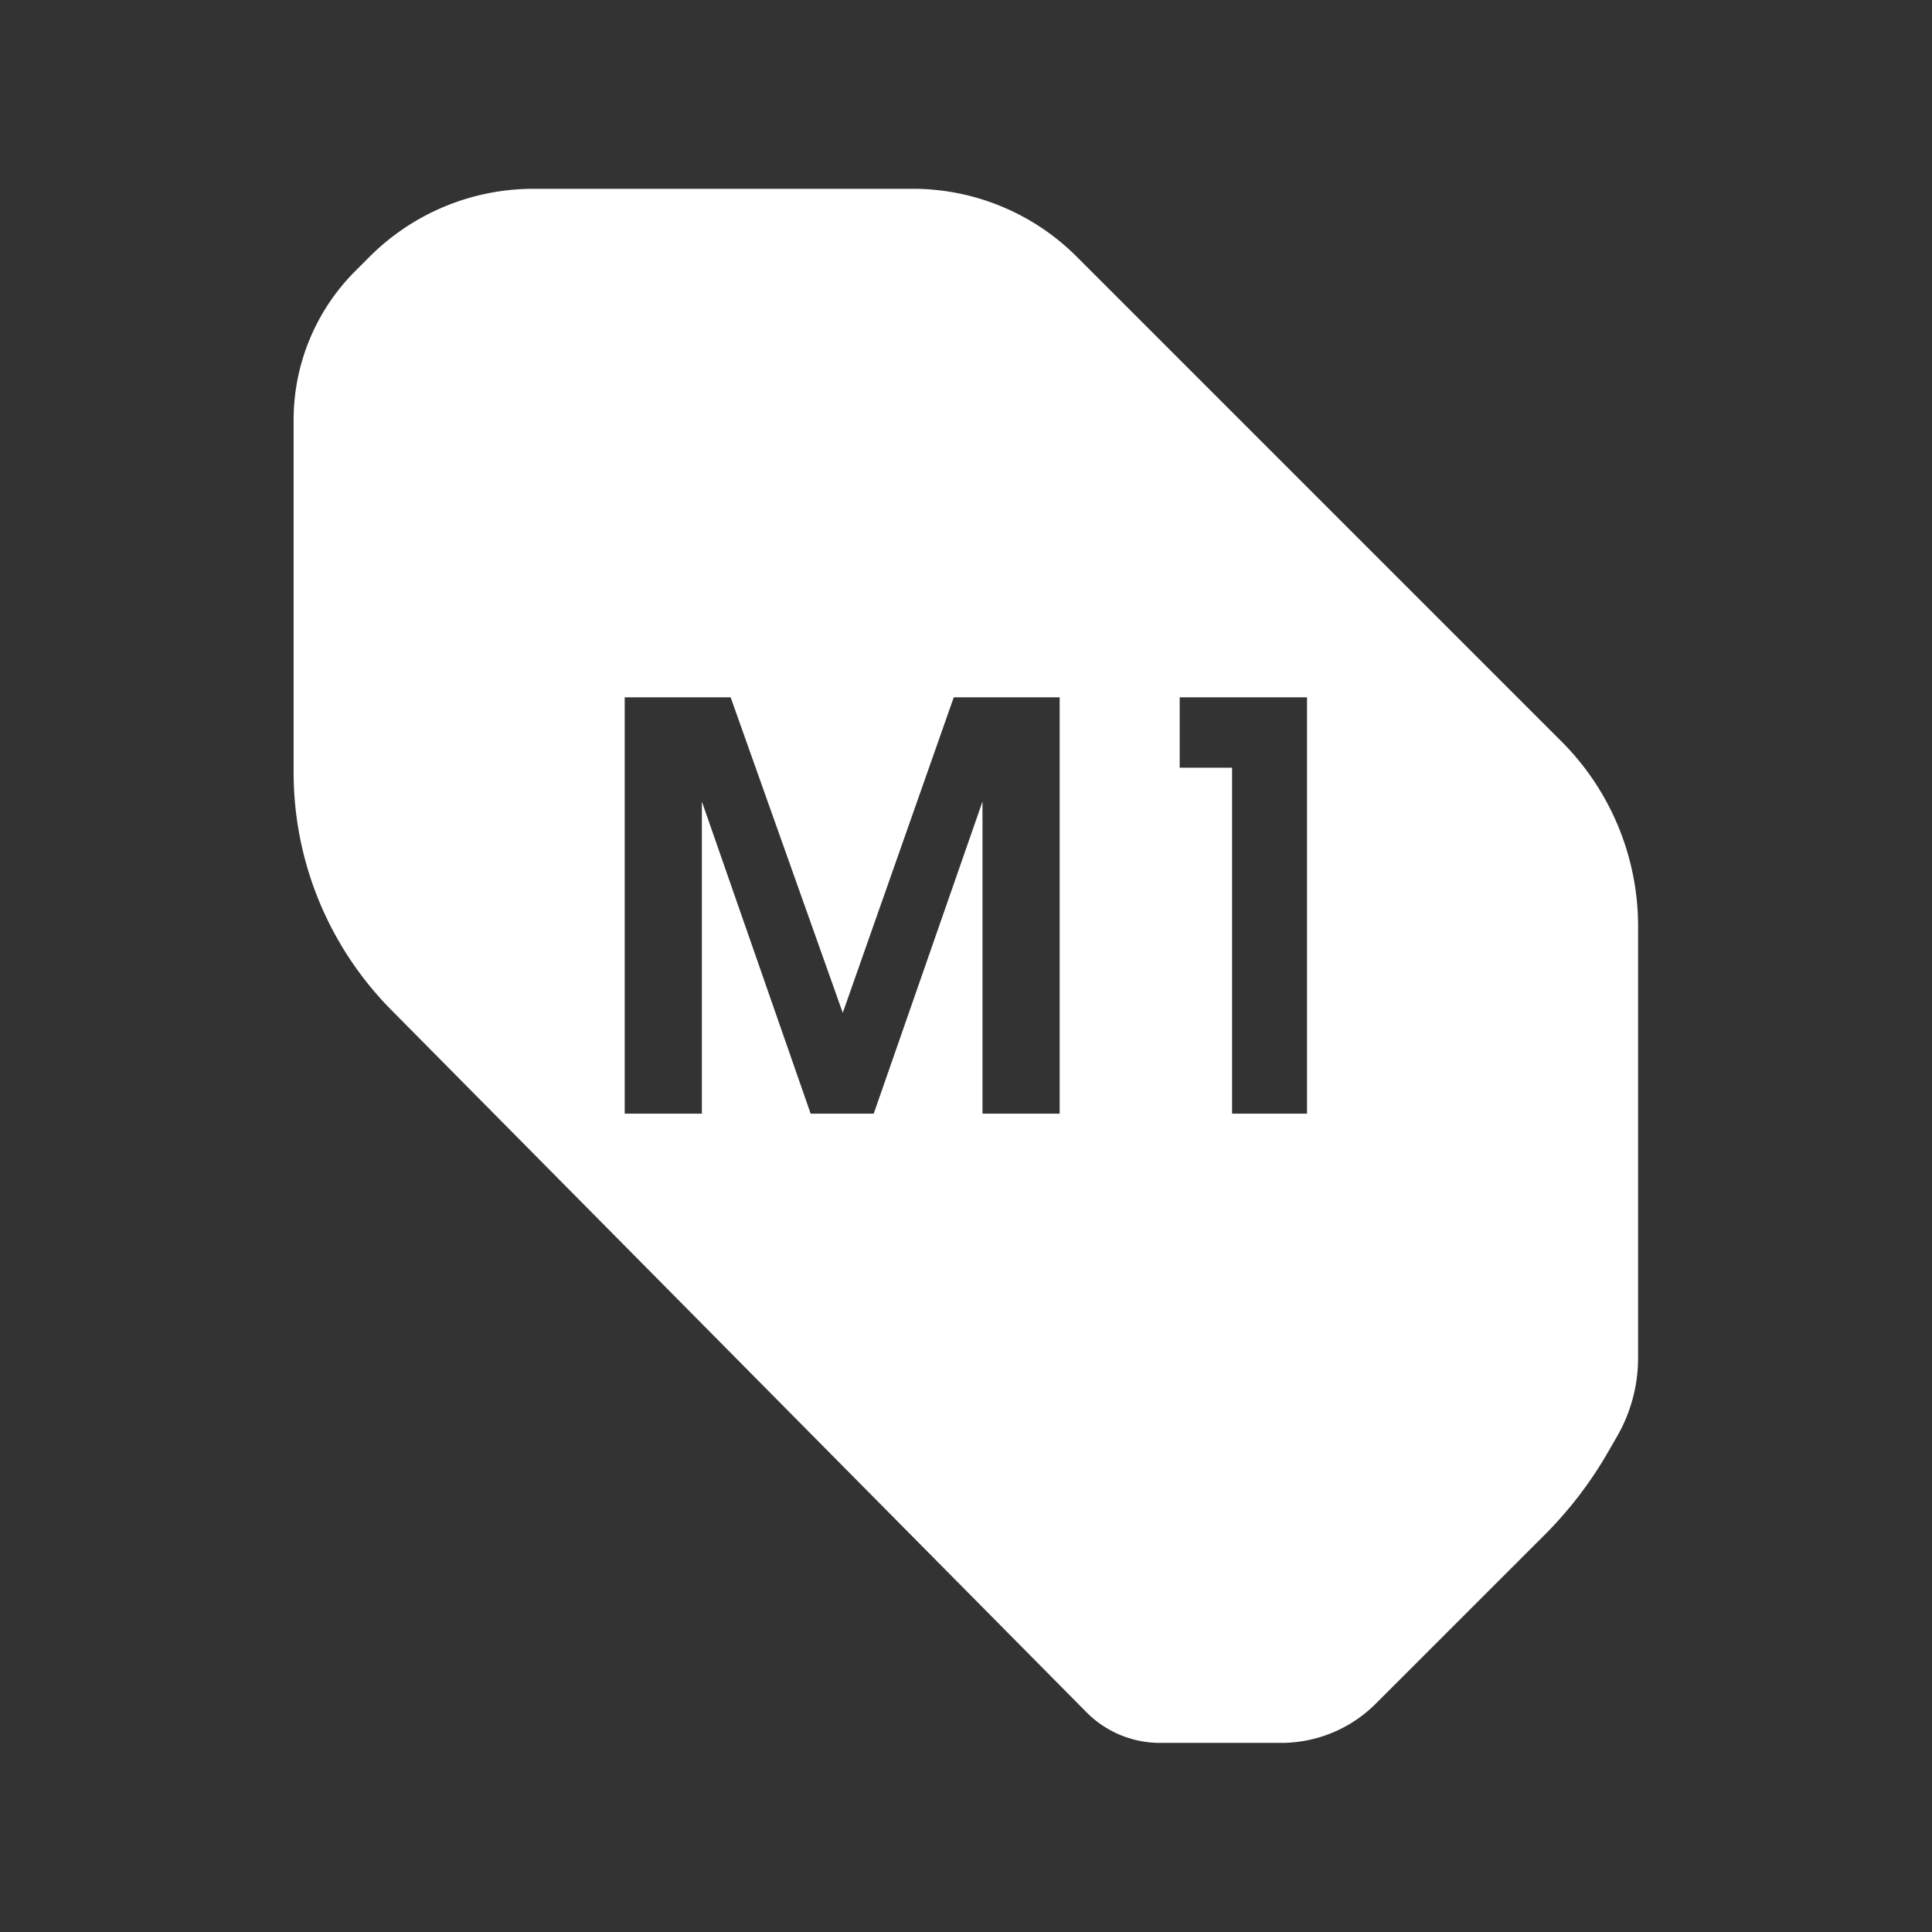 <?xml version="1.0" encoding="UTF-8" standalone="no"?>
<svg
   width="64"
   height="64"
   version="1.1"
   id="svg1"
   sodipodi:docname="ally_button_m1.svg"
   xml:space="preserve"
   inkscape:version="1.3.2 (091e20ef0f, 2023-11-25)"
   xmlns:inkscape="http://www.inkscape.org/namespaces/inkscape"
   xmlns:sodipodi="http://sodipodi.sourceforge.net/DTD/sodipodi-0.dtd"
   xmlns="http://www.w3.org/2000/svg"
   xmlns:svg="http://www.w3.org/2000/svg"><rect width="100%" height="100%" fill="#333333" stroke="none"/><sodipodi:namedview
     id="namedview1"
     pagecolor="#ffffff"
     bordercolor="#000000"
     borderopacity="0.25"
     inkscape:showpageshadow="2"
     inkscape:pageopacity="0.0"
     inkscape:pagecheckerboard="true"
     inkscape:deskcolor="#d1d1d1"
     inkscape:zoom="8.859375"
     inkscape:cx="38.941799"
     inkscape:cy="21.559083"
     inkscape:window-width="2560"
     inkscape:window-height="1374"
     inkscape:window-x="0"
     inkscape:window-y="0"
     inkscape:window-maximized="1"
     inkscape:current-layer="layer2" /><defs
     id="defs1"><inkscape:path-effect
       effect="fillet_chamfer"
       id="path-effect13"
       is_visible="true"
       lpeversion="1"
       nodesatellites_param="F,0,0,1,0,4.465,0,1 @ F,0,0,1,0,2.804,0,1 @ F,0,0,1,0,3.087,0,1 @ F,0,0,1,0,3.088,0,1 @ F,0,0,1,0,3.481,0,1 @ F,0,0,1,0,1.354,0,1 @ F,0,0,1,0,1.678,0,1 @ F,0,0,1,0,1.782,0,1 @ F,0,0,1,0,1.389,0,1"
       radius="0"
       unit="px"
       method="auto"
       mode="F"
       chamfer_steps="1"
       flexible="false"
       use_knot_distance="true"
       apply_no_radius="true"
       apply_with_radius="true"
       only_selected="false"
       hide_knots="false" /><inkscape:path-effect
       effect="fillet_chamfer"
       id="path-effect12"
       is_visible="true"
       lpeversion="1"
       nodesatellites_param="F,0,0,1,0,0.224,0,1 @ F,0,0,1,0,0.18,0,1 @ F,0,0,1,0,0.146,0,1 @ F,0,1,1,0,0.224,0,1"
       radius="0"
       unit="px"
       method="auto"
       mode="F"
       chamfer_steps="1"
       flexible="false"
       use_knot_distance="true"
       apply_no_radius="true"
       apply_with_radius="true"
       only_selected="false"
       hide_knots="false" /><inkscape:path-effect
       effect="fillet_chamfer"
       id="path-effect7"
       is_visible="true"
       lpeversion="1"
       nodesatellites_param="F,0,0,1,0,0.224,0,1 @ F,0,0,1,0,0.18,0,1 @ F,0,0,1,0,0.146,0,1 @ F,0,1,1,0,0.224,0,1"
       radius="0"
       unit="px"
       method="auto"
       mode="F"
       chamfer_steps="1"
       flexible="false"
       use_knot_distance="true"
       apply_no_radius="true"
       apply_with_radius="true"
       only_selected="false"
       hide_knots="false" /><inkscape:path-effect
       effect="fillet_chamfer"
       id="path-effect4"
       is_visible="true"
       lpeversion="1"
       nodesatellites_param="F,0,0,1,0,0,0,1 @ F,0,0,1,0,0,0,1 @ F,0,0,1,0,0,0,1 @ F,0,0,1,0,0,0,1 @ F,0,0,1,0,0,0,1 @ F,0,0,1,0,0,0,1 @ F,0,0,1,0,0,0,1 @ F,0,0,1,0,0.935,0,1 @ F,0,0,1,0,0.747,0,1 @ F,0,0,1,0,0.713,0,1 @ F,0,0,1,0,0.799,0,1 @ F,0,0,1,0,0.685,0,1 @ F,0,0,1,0,0.897,0,1"
       radius="0"
       unit="px"
       method="auto"
       mode="F"
       chamfer_steps="1"
       flexible="false"
       use_knot_distance="true"
       apply_no_radius="true"
       apply_with_radius="true"
       only_selected="false"
       hide_knots="false" /><inkscape:path-effect
       effect="fillet_chamfer"
       id="path-effect2"
       is_visible="true"
       lpeversion="1"
       nodesatellites_param="F,0,0,1,0,2.302,0,1 @ F,0,0,1,0,1.643,0,1 @ F,0,0,1,0,1.688,0,1 @ F,0,1,1,0,1.643,0,1"
       radius="0"
       unit="px"
       method="auto"
       mode="F"
       chamfer_steps="1"
       flexible="false"
       use_knot_distance="true"
       apply_no_radius="true"
       apply_with_radius="true"
       only_selected="false"
       hide_knots="false" /><inkscape:path-effect
       effect="fillet_chamfer"
       id="path-effect4-6"
       is_visible="true"
       lpeversion="1"
       nodesatellites_param="F,0,0,1,0,0,0,1 @ F,0,0,1,0,0,0,1 @ F,0,0,1,0,0,0,1 @ F,0,0,1,0,0,0,1 @ F,0,0,1,0,0,0,1 @ F,0,0,1,0,0,0,1 @ F,0,0,1,0,0,0,1 @ F,0,0,1,0,0.935,0,1 @ F,0,0,1,0,0.747,0,1 @ F,0,0,1,0,0.713,0,1 @ F,0,0,1,0,0.799,0,1 @ F,0,0,1,0,0.685,0,1 @ F,0,0,1,0,0.897,0,1"
       radius="0"
       unit="px"
       method="auto"
       mode="F"
       chamfer_steps="1"
       flexible="false"
       use_knot_distance="true"
       apply_no_radius="true"
       apply_with_radius="true"
       only_selected="false"
       hide_knots="false" /></defs><g
     inkscape:groupmode="layer"
     id="layer2"
     inkscape:label="Layer 1"><path
       id="path12"
       style="fill:#ffffff;fill-opacity:1"
       d="M 18.873 9.005 A 7.453 7.453 0 0 0 13.604 11.189 L 13.143 11.65 A 6.77 6.77 0 0 0 11.16 16.438 L 11.16 27.777 A 10.858 10.858 0 0 0 14.302 35.416 L 36.657 57.999 A 3.33 3.33 0 0 0 39.023 58.987 L 42.92 58.987 A 4.303 4.303 0 0 0 45.963 57.726 L 51.397 52.294 A 12.749 12.749 0 0 0 53.422 49.653 L 53.723 49.13 A 5.052 5.052 0 0 0 54.4 46.604 L 54.4 32.724 A 8.403 8.403 0 0 0 51.939 26.782 L 36.346 11.189 A 7.456 7.456 0 0 0 31.076 9.005 L 18.873 9.005 z M 21.808 25.36 L 25.215 25.36 L 28.821 35.507 L 32.391 25.36 L 35.797 25.36 L 35.797 38.749 L 33.315 38.749 L 33.315 28.712 L 29.817 38.749 L 27.788 38.749 L 24.29 28.712 L 24.29 38.749 L 21.808 38.749 L 21.808 25.36 z M 39.657 25.36 L 43.752 25.36 L 43.752 38.749 L 41.342 38.749 L 41.342 27.624 L 39.657 27.624 L 39.657 25.36 z "
       transform="matrix(1.03,0,0,1.03,-1.768,-3.021)" /></g></svg>

